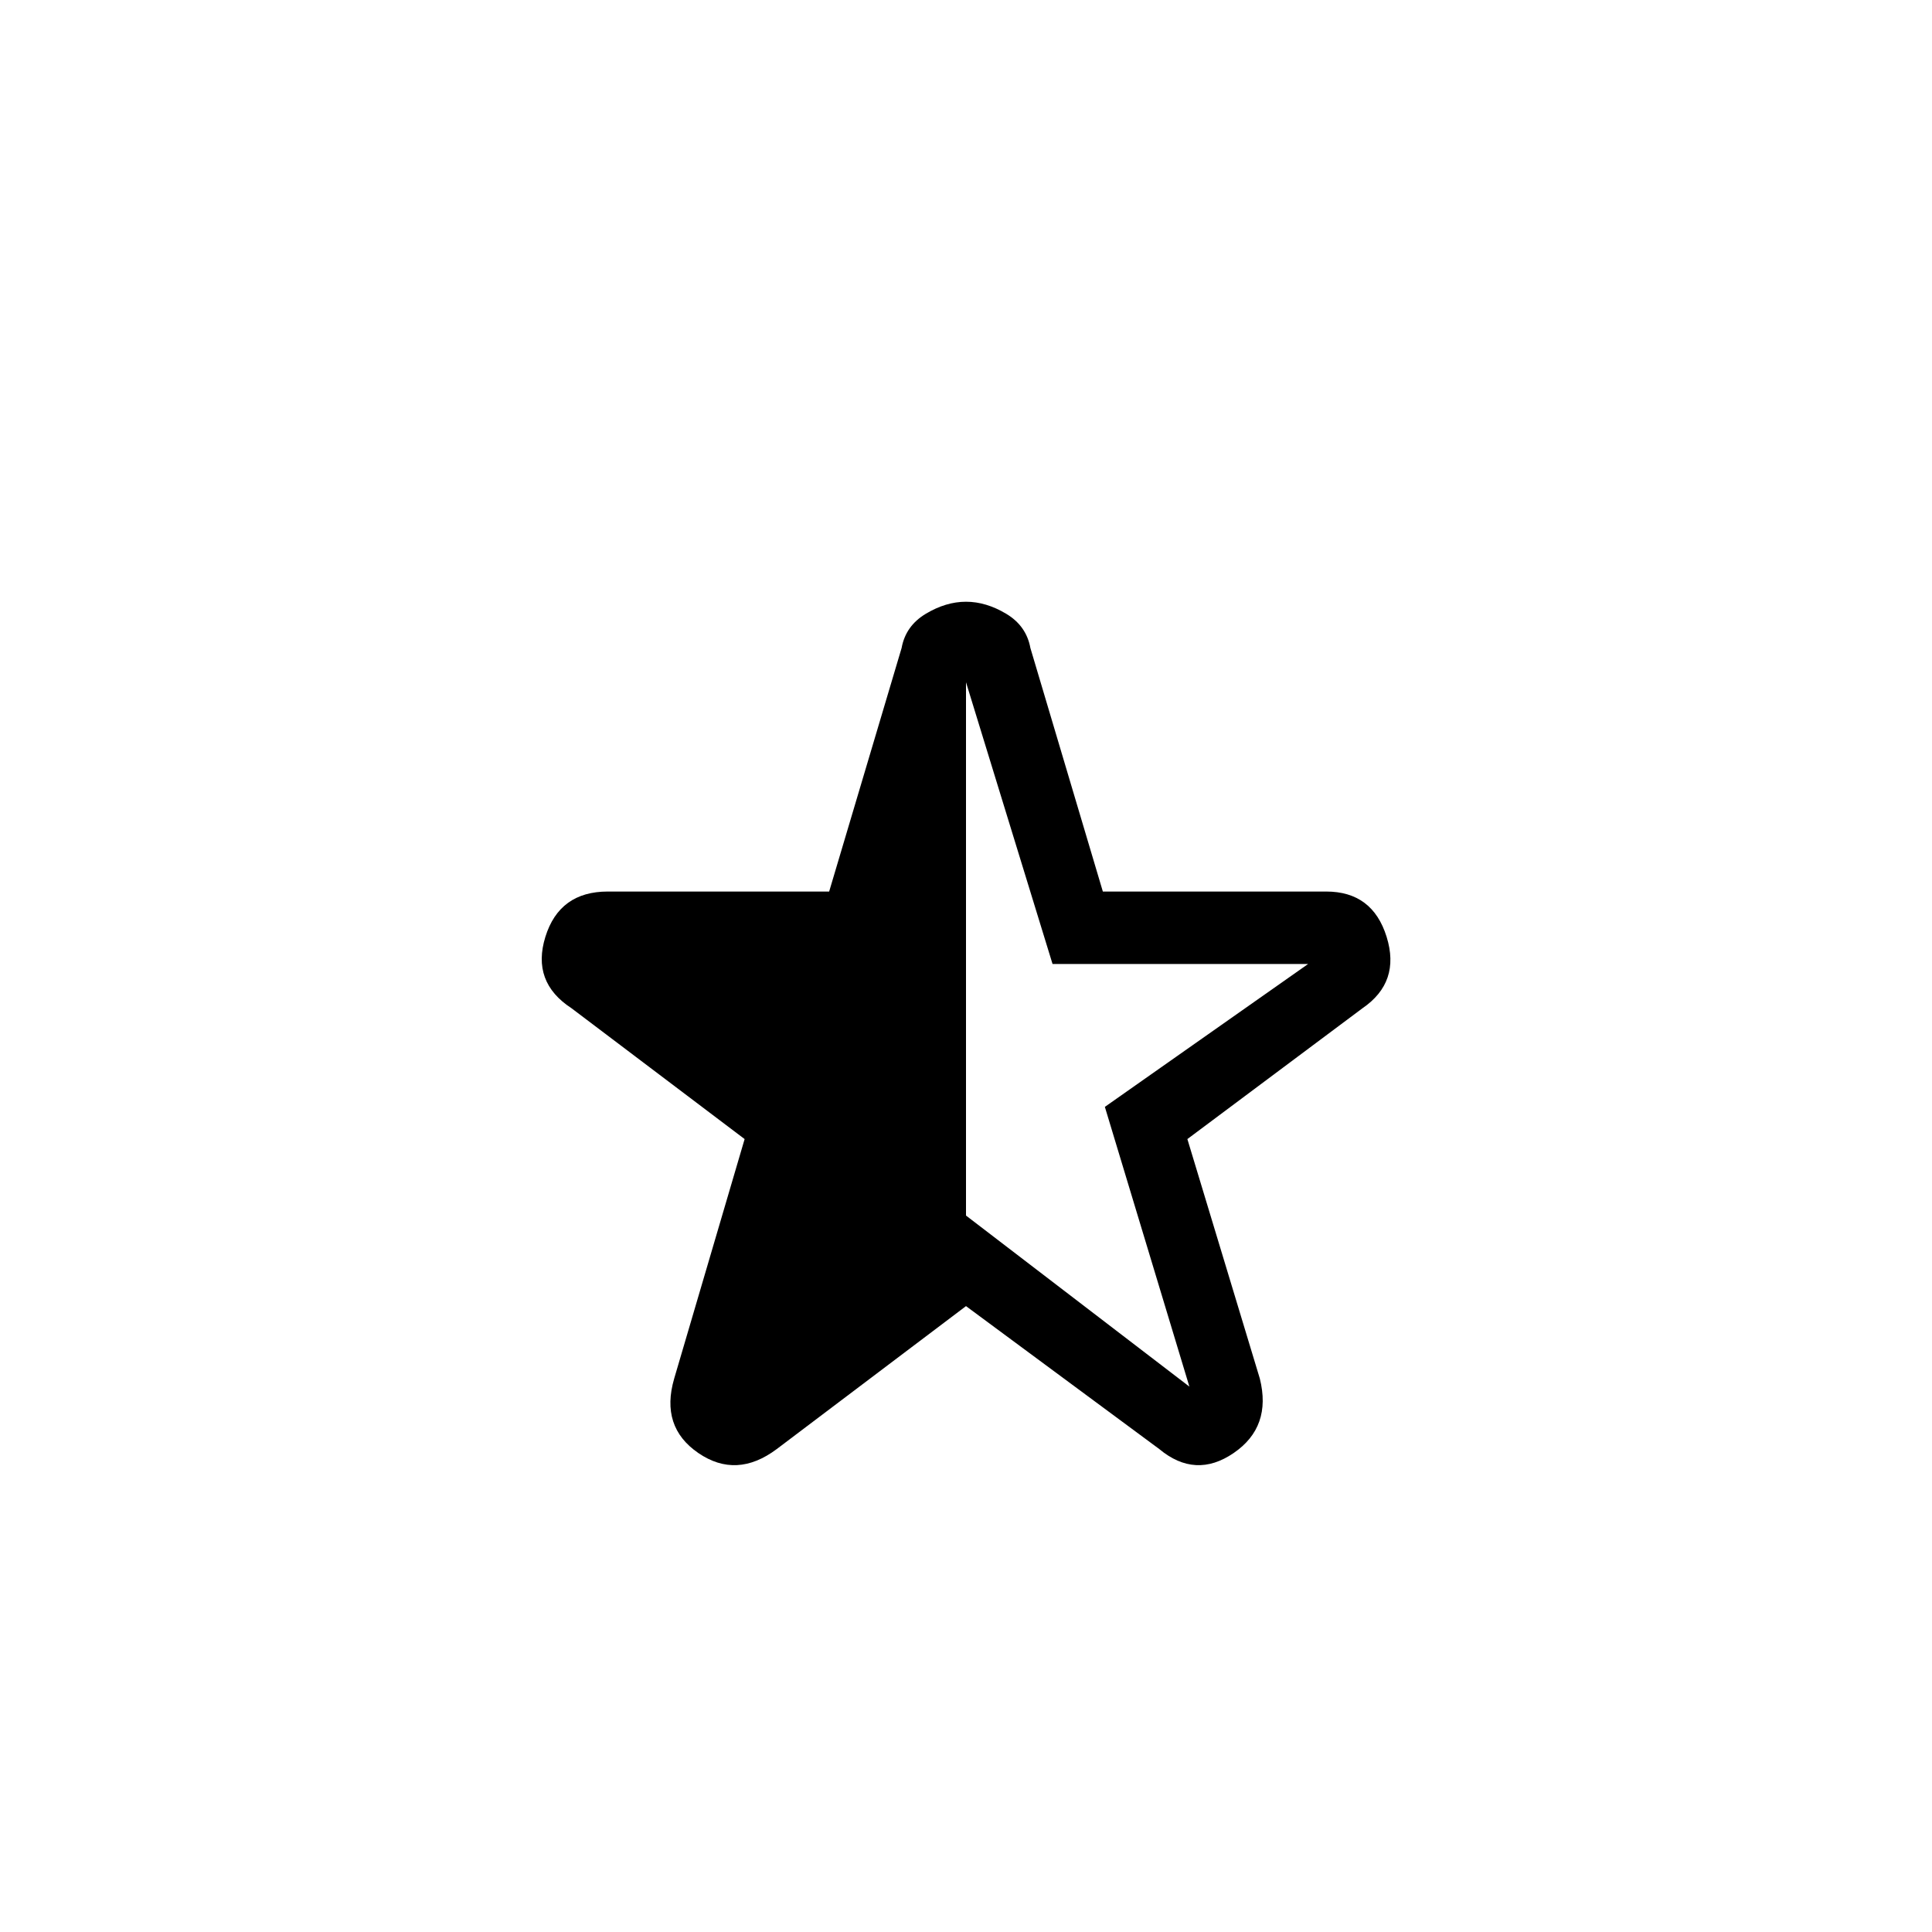 <svg xmlns="http://www.w3.org/2000/svg" height="48" width="48"><path d="M29.55 34.45 27.45 27.5 32.5 23.95H26.15L24 16.95V30.2ZM19.3 36Q18.3 36.75 17.35 36.1Q16.4 35.45 16.75 34.25L18.5 28.3L14.2 25.05Q13.2 24.4 13.55 23.275Q13.9 22.15 15.1 22.15H20.6L22.4 16.1Q22.5 15.55 23 15.25Q23.5 14.95 24 14.95Q24.5 14.95 25 15.25Q25.5 15.55 25.6 16.1L27.4 22.15H32.95Q34.1 22.15 34.45 23.275Q34.8 24.4 33.85 25.05L29.5 28.3L31.3 34.25Q31.6 35.45 30.65 36.1Q29.7 36.75 28.8 36L24 32.45Z"/></svg>